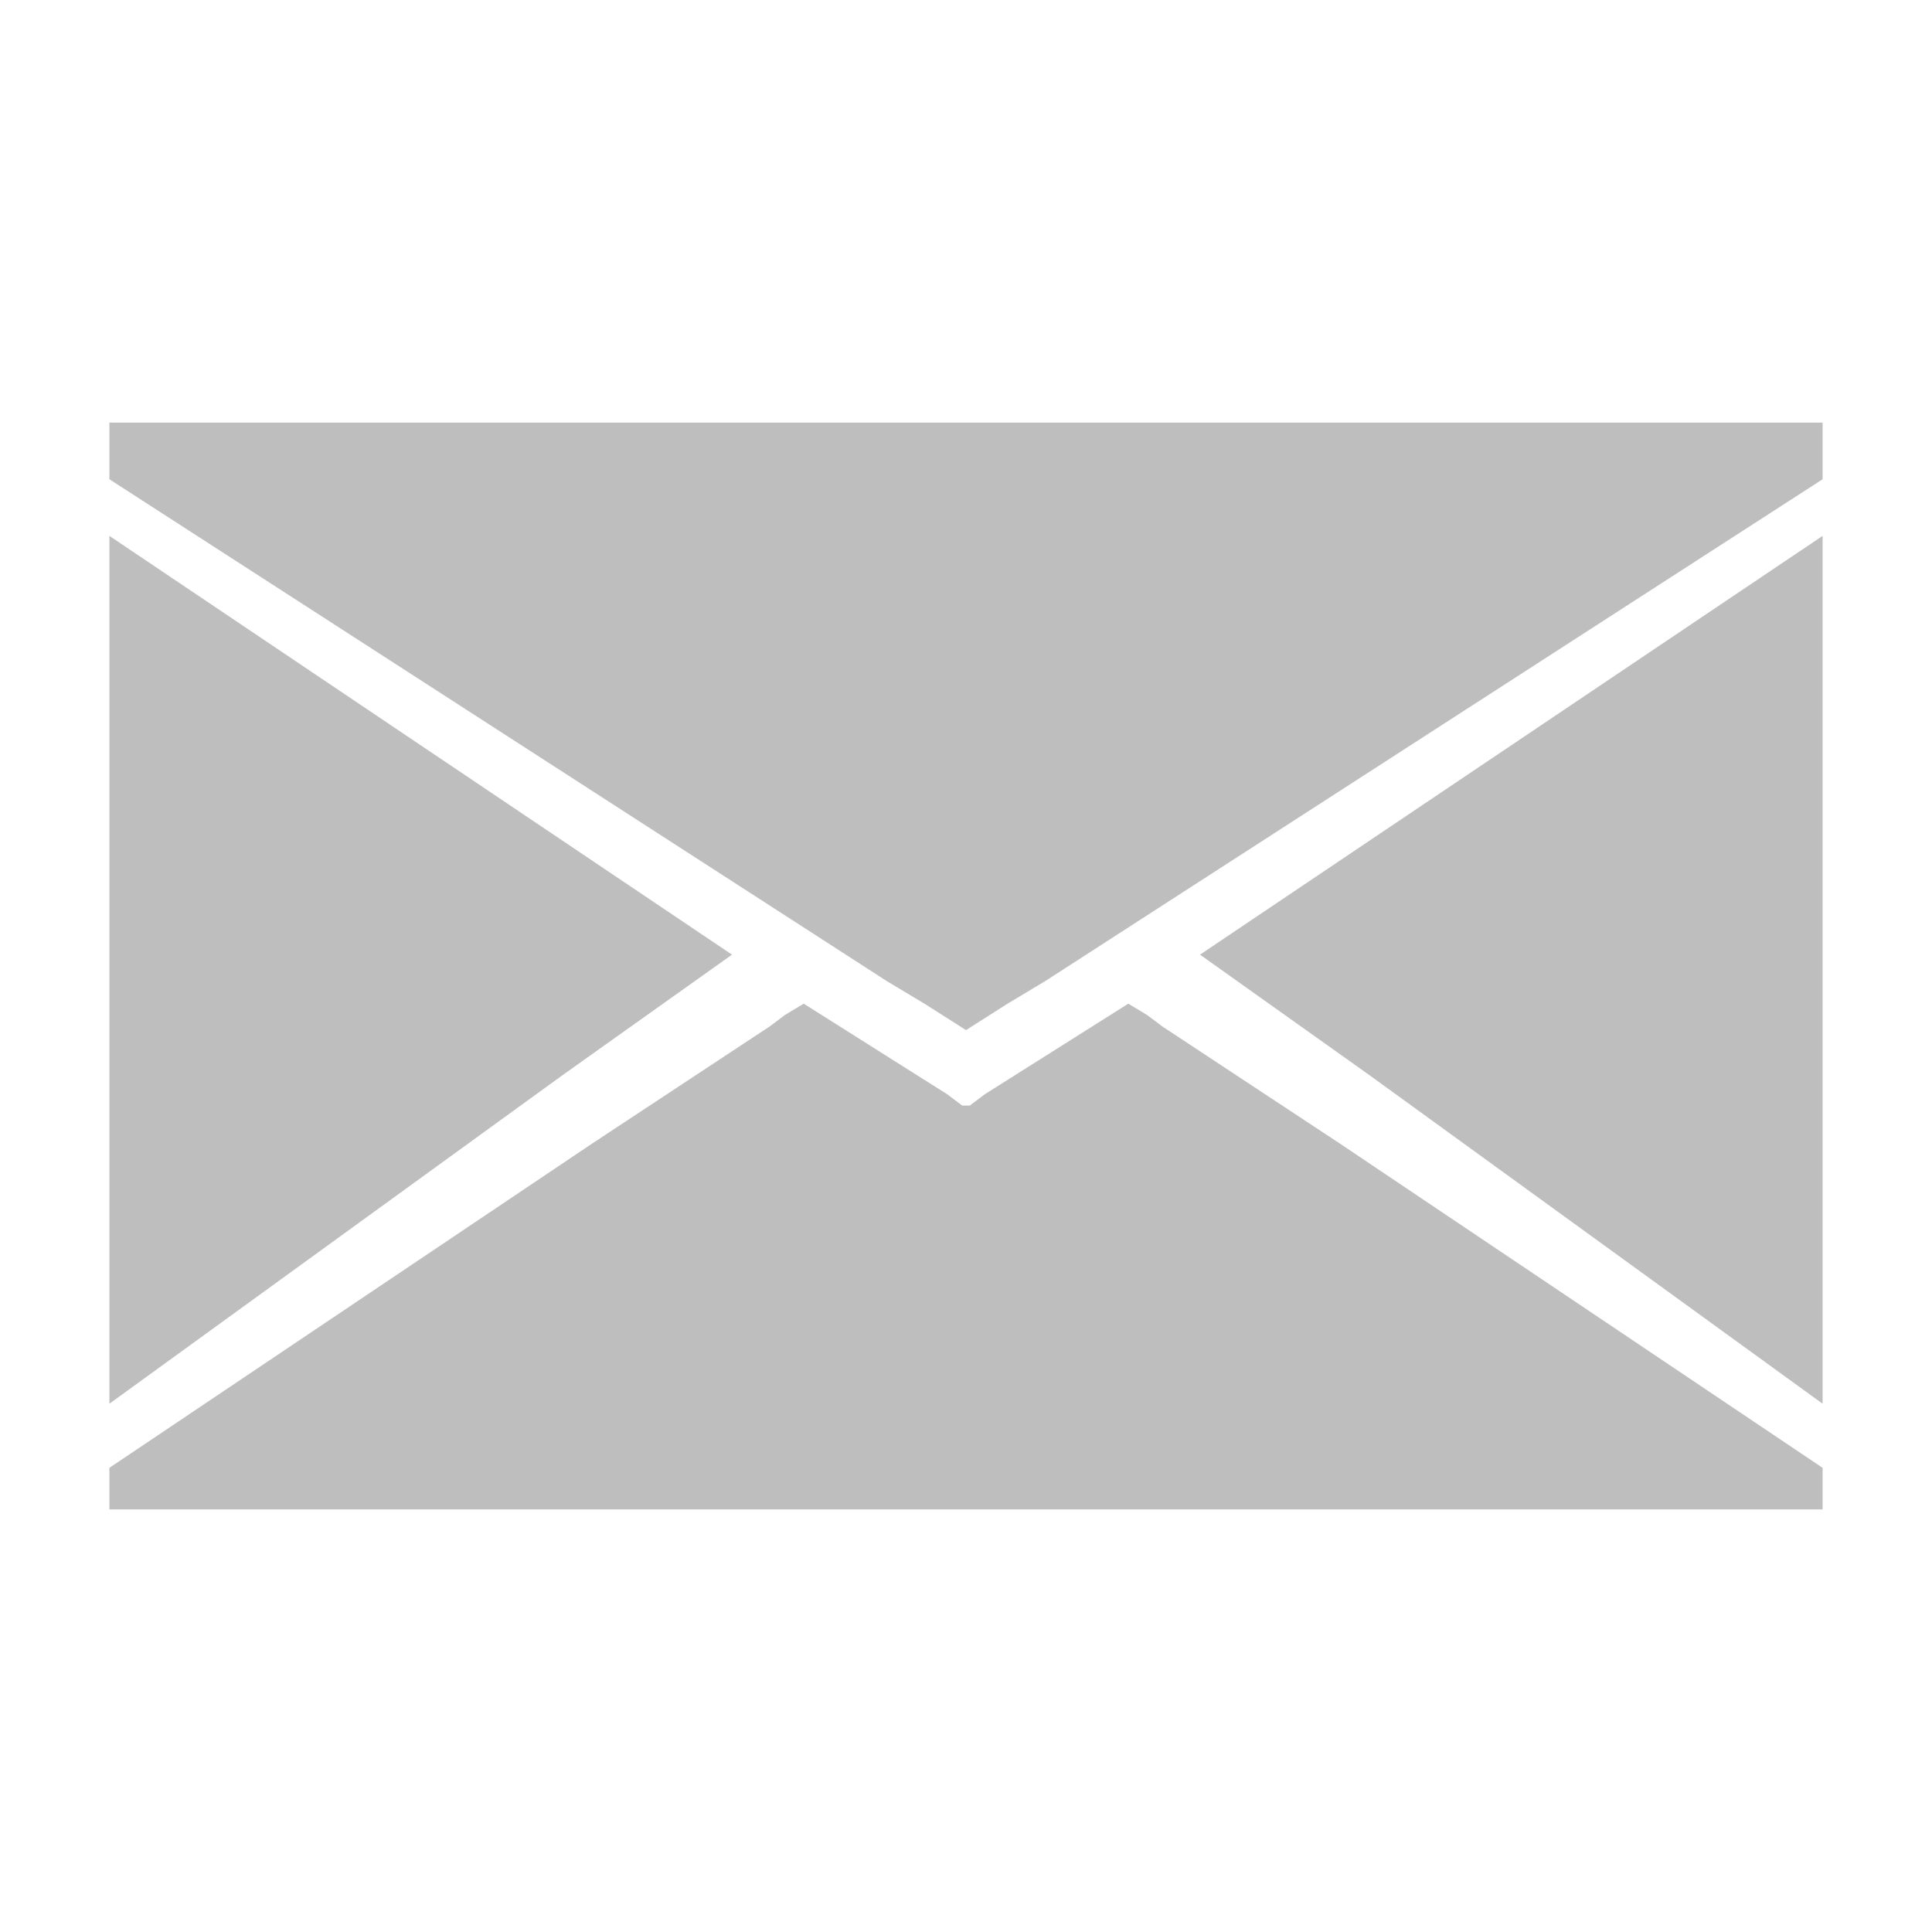 <?xml version="1.0" encoding="UTF-8" standalone="no"?>
<!-- Created with Inkscape (http://www.inkscape.org/) -->

<svg
   xmlns:dc="http://purl.org/dc/elements/1.1/"
   xmlns:cc="http://creativecommons.org/ns#"
   xmlns:rdf="http://www.w3.org/1999/02/22-rdf-syntax-ns#"
   xmlns:svg="http://www.w3.org/2000/svg"
   xmlns="http://www.w3.org/2000/svg"
   xmlns:sodipodi="http://sodipodi.sourceforge.net/DTD/sodipodi-0.dtd"
   xmlns:inkscape="http://www.inkscape.org/namespaces/inkscape"
   width="16px"
   height="16px"
   id="svg3112"
   version="1.1"
   inkscape:version="0.48.3.1 r9886"
   sodipodi:docname="Dokumen baru 3">
  <defs
     id="defs3114" />
  <sodipodi:namedview
     id="base"
     pagecolor="#ffffff"
     bordercolor="#666666"
     borderopacity="1.0"
     inkscape:pageopacity="0.0"
     inkscape:pageshadow="2"
     inkscape:zoom="32"
     inkscape:cx="7.7992871"
     inkscape:cy="6.7648777"
     inkscape:current-layer="layer1"
     showgrid="false"
     inkscape:grid-bbox="true"
     inkscape:document-units="px"
     inkscape:window-width="1366"
     inkscape:window-height="696"
     inkscape:window-x="0"
     inkscape:window-y="0"
     inkscape:window-maximized="1">
    <inkscape:grid
       type="xygrid"
       id="grid3145" />
  </sodipodi:namedview>
  <g
     id="layer1"
     inkscape:label="Layer 1"
     inkscape:groupmode="layer">
    <path
       style="fill:#bebebe;fill-opacity:1;stroke:none"
       d="M 0.906 3.5 L 0.906 3.906 L 0.906 3.969 L 7.344 8.125 L 7.656 8.312 L 8 8.531 L 8.344 8.312 L 8.656 8.125 L 15.094 3.969 L 15.094 3.906 L 15.094 3.5 L 14.625 3.5 L 11.125 3.5 L 9.188 3.5 L 6.812 3.5 L 4.656 3.5 L 1.375 3.5 L 0.906 3.5 z M 0.906 4.438 L 0.906 5.562 L 0.906 11.625 L 4.656 8.906 L 6.062 7.906 L 0.906 4.438 z M 15.094 4.438 L 9.938 7.906 L 11.344 8.906 L 15.094 11.625 L 15.094 5.562 L 15.094 4.438 z M 6.656 8.312 L 6.5 8.406 L 6.375 8.5 L 4.906 9.469 L 0.906 12.156 L 0.906 12.5 L 15.094 12.5 L 15.094 12.156 L 11.094 9.469 L 9.625 8.5 L 9.5 8.406 L 9.344 8.312 L 8.156 9.062 L 8.031 9.156 L 7.969 9.156 L 7.844 9.062 L 6.656 8.312 z "
       id="rect2987" />
  </g>
</svg>
